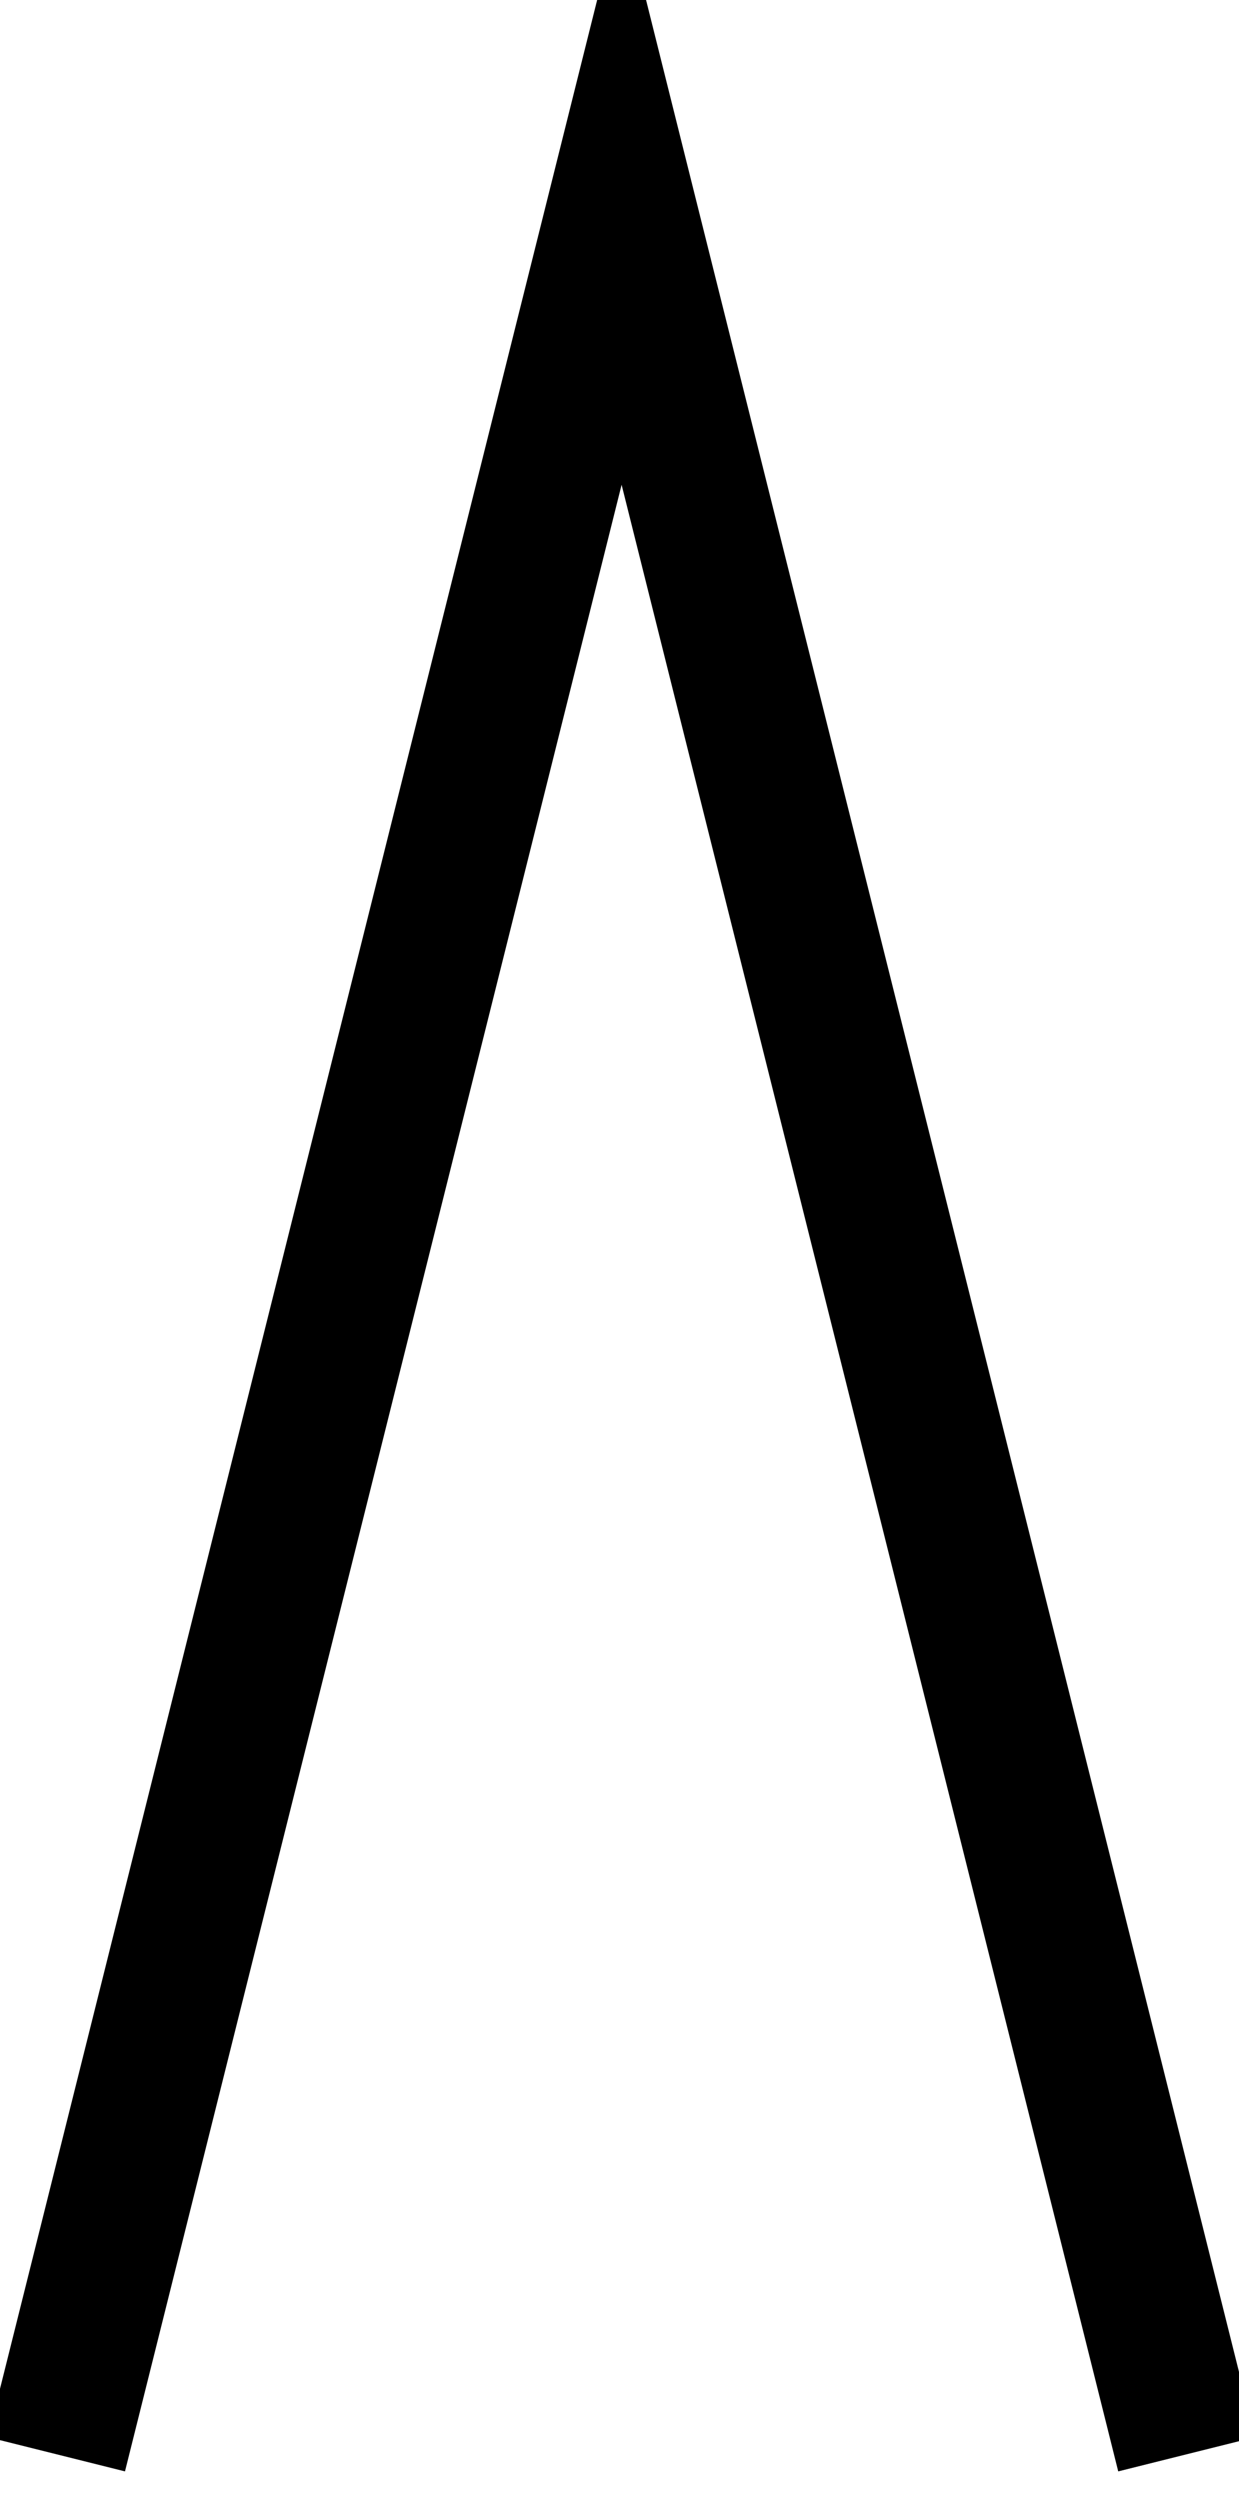 <svg xmlns="http://www.w3.org/2000/svg" width="285" height="575"><path d="M-1000 0 0 4000 1000 0" style="fill:none;stroke:#000;stroke-width:250;stroke-linecap:butt;stroke-linejoin:miter;stroke-miterlimit:10;stroke-opacity:1;stroke-dasharray:none" transform="matrix(.13 0 0 -.13 142.985 564.495)"/></svg>